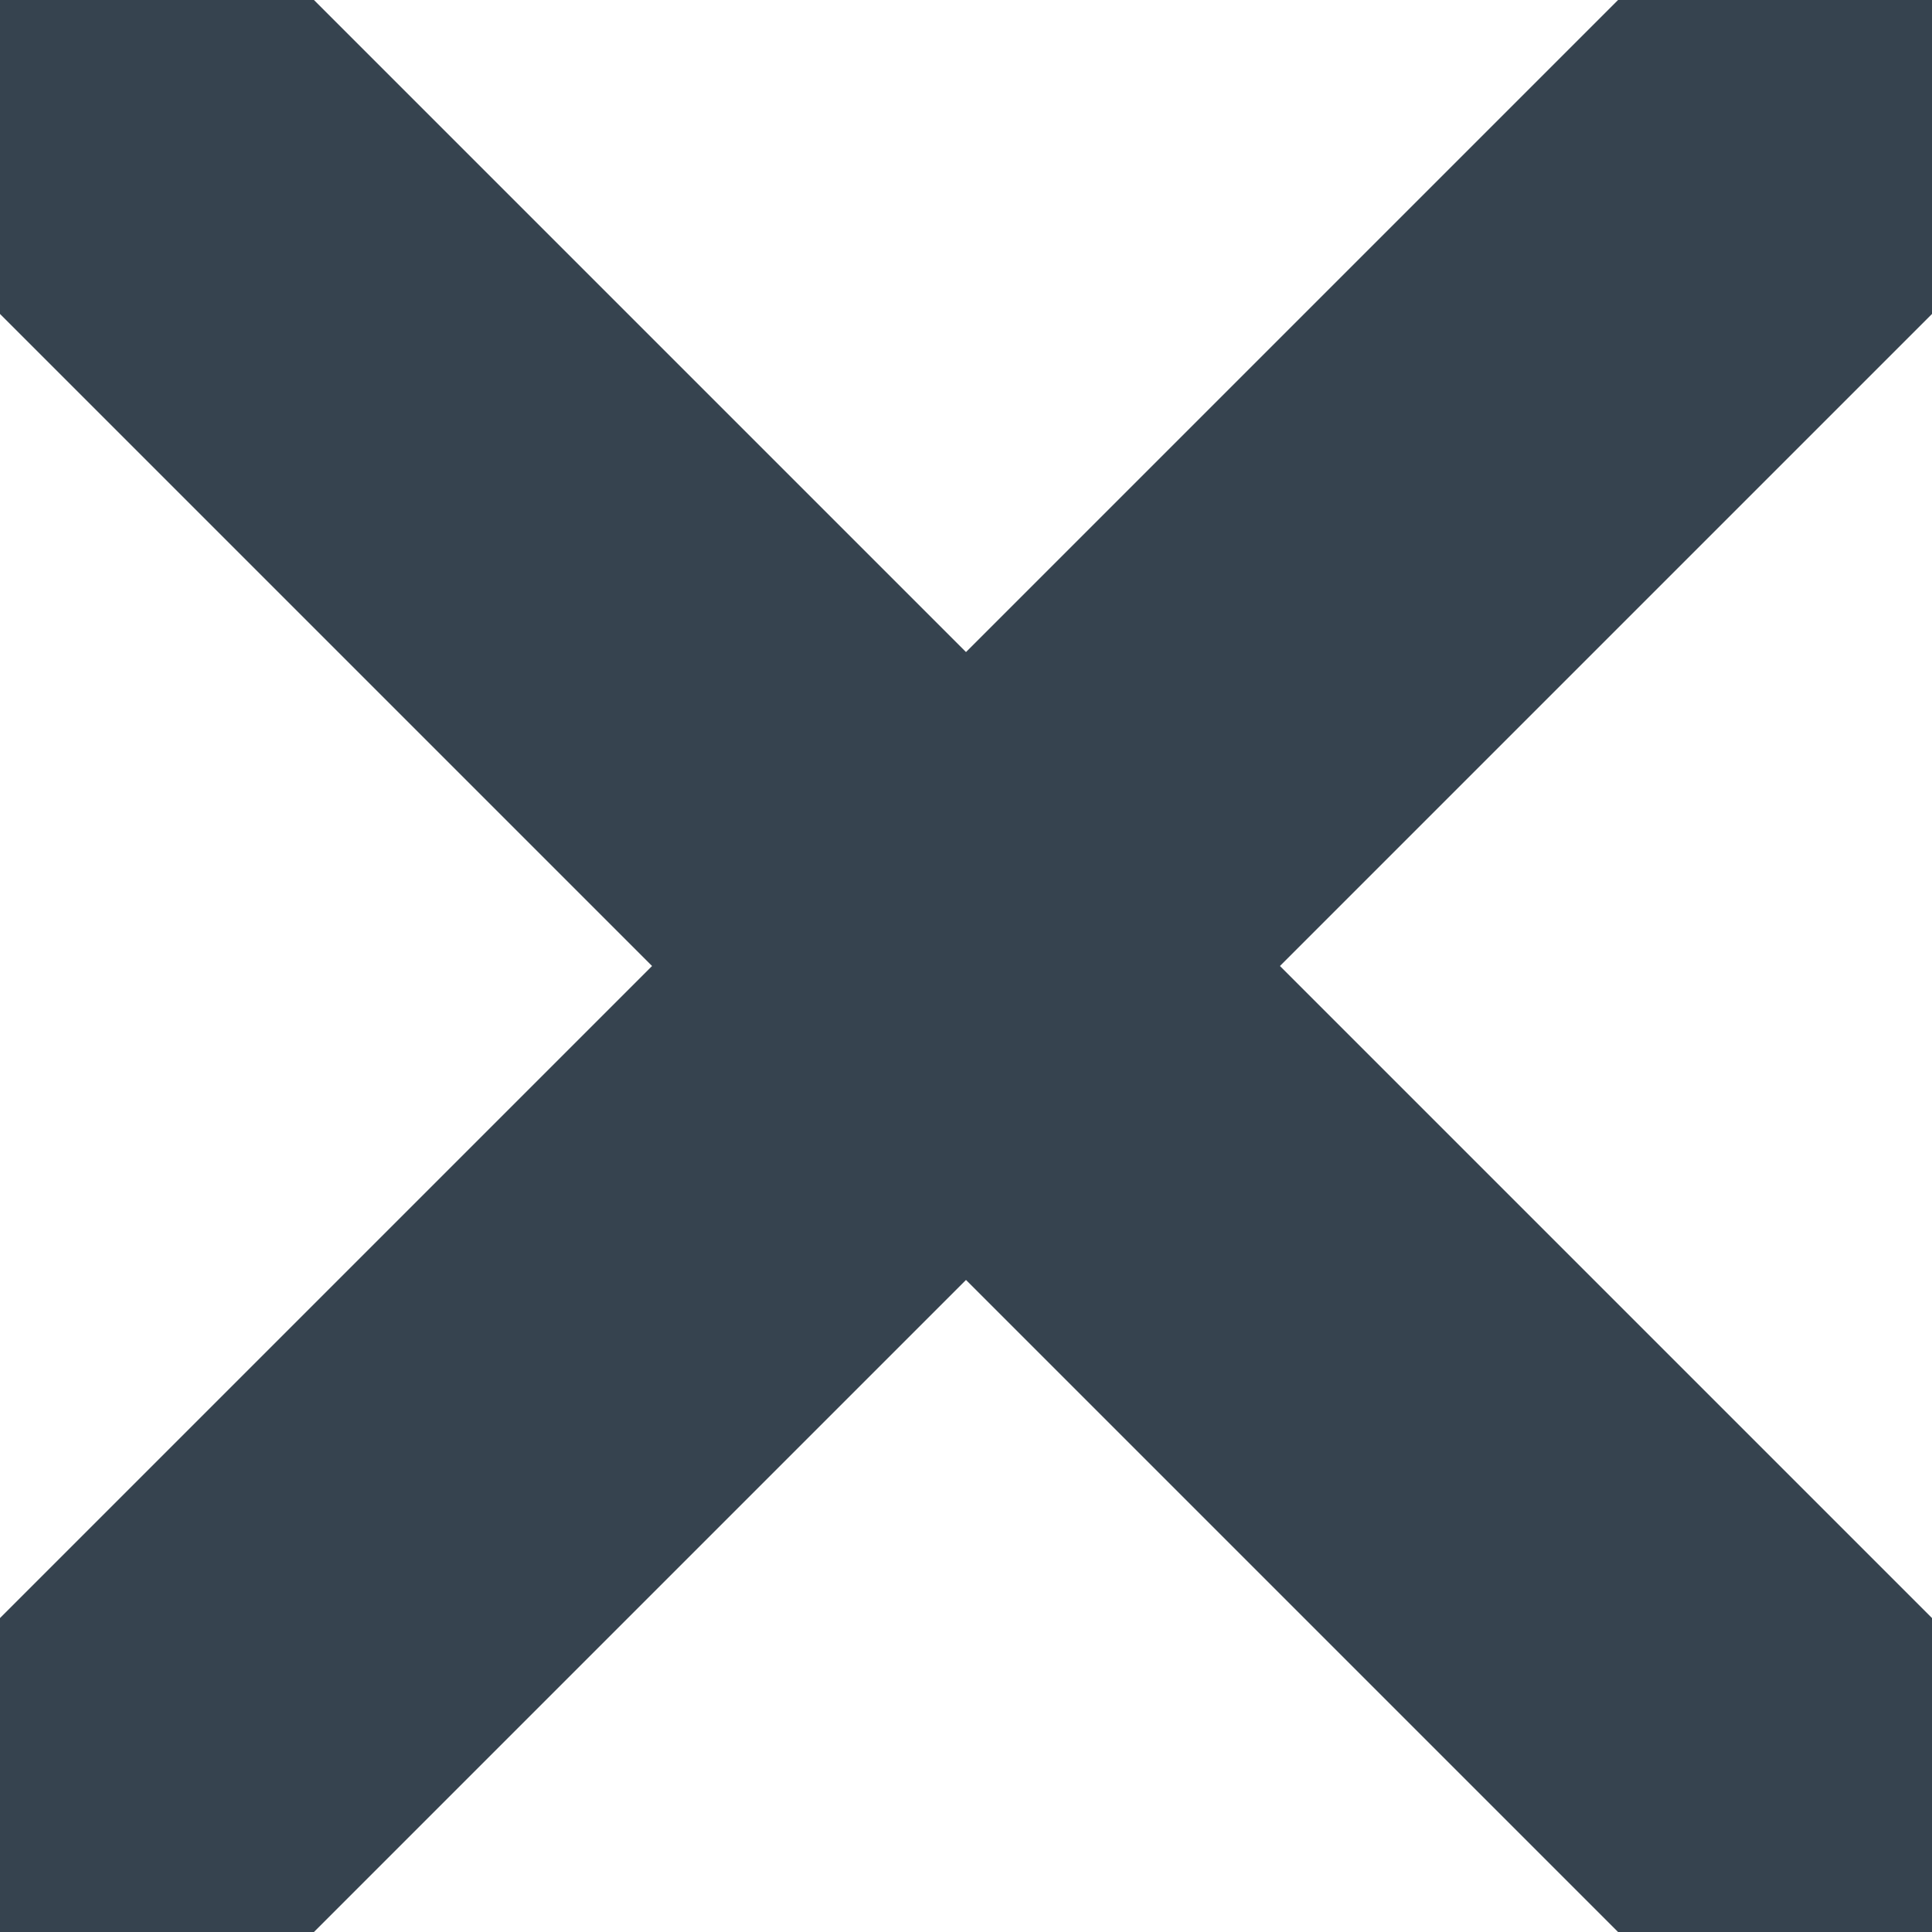 <svg version="1.1" xmlns="http://www.w3.org/2000/svg" x="0" y="0" viewBox="0 0 8 8" xml:space="preserve"><path fill="#36434f" d="M8 0H6.7L4 2.7 1.3 0H0v1.3L2.7 4 0 6.7V8h1.3L4 5.3 6.7 8H8V6.7L5.3 4 8 1.3z"/></svg>